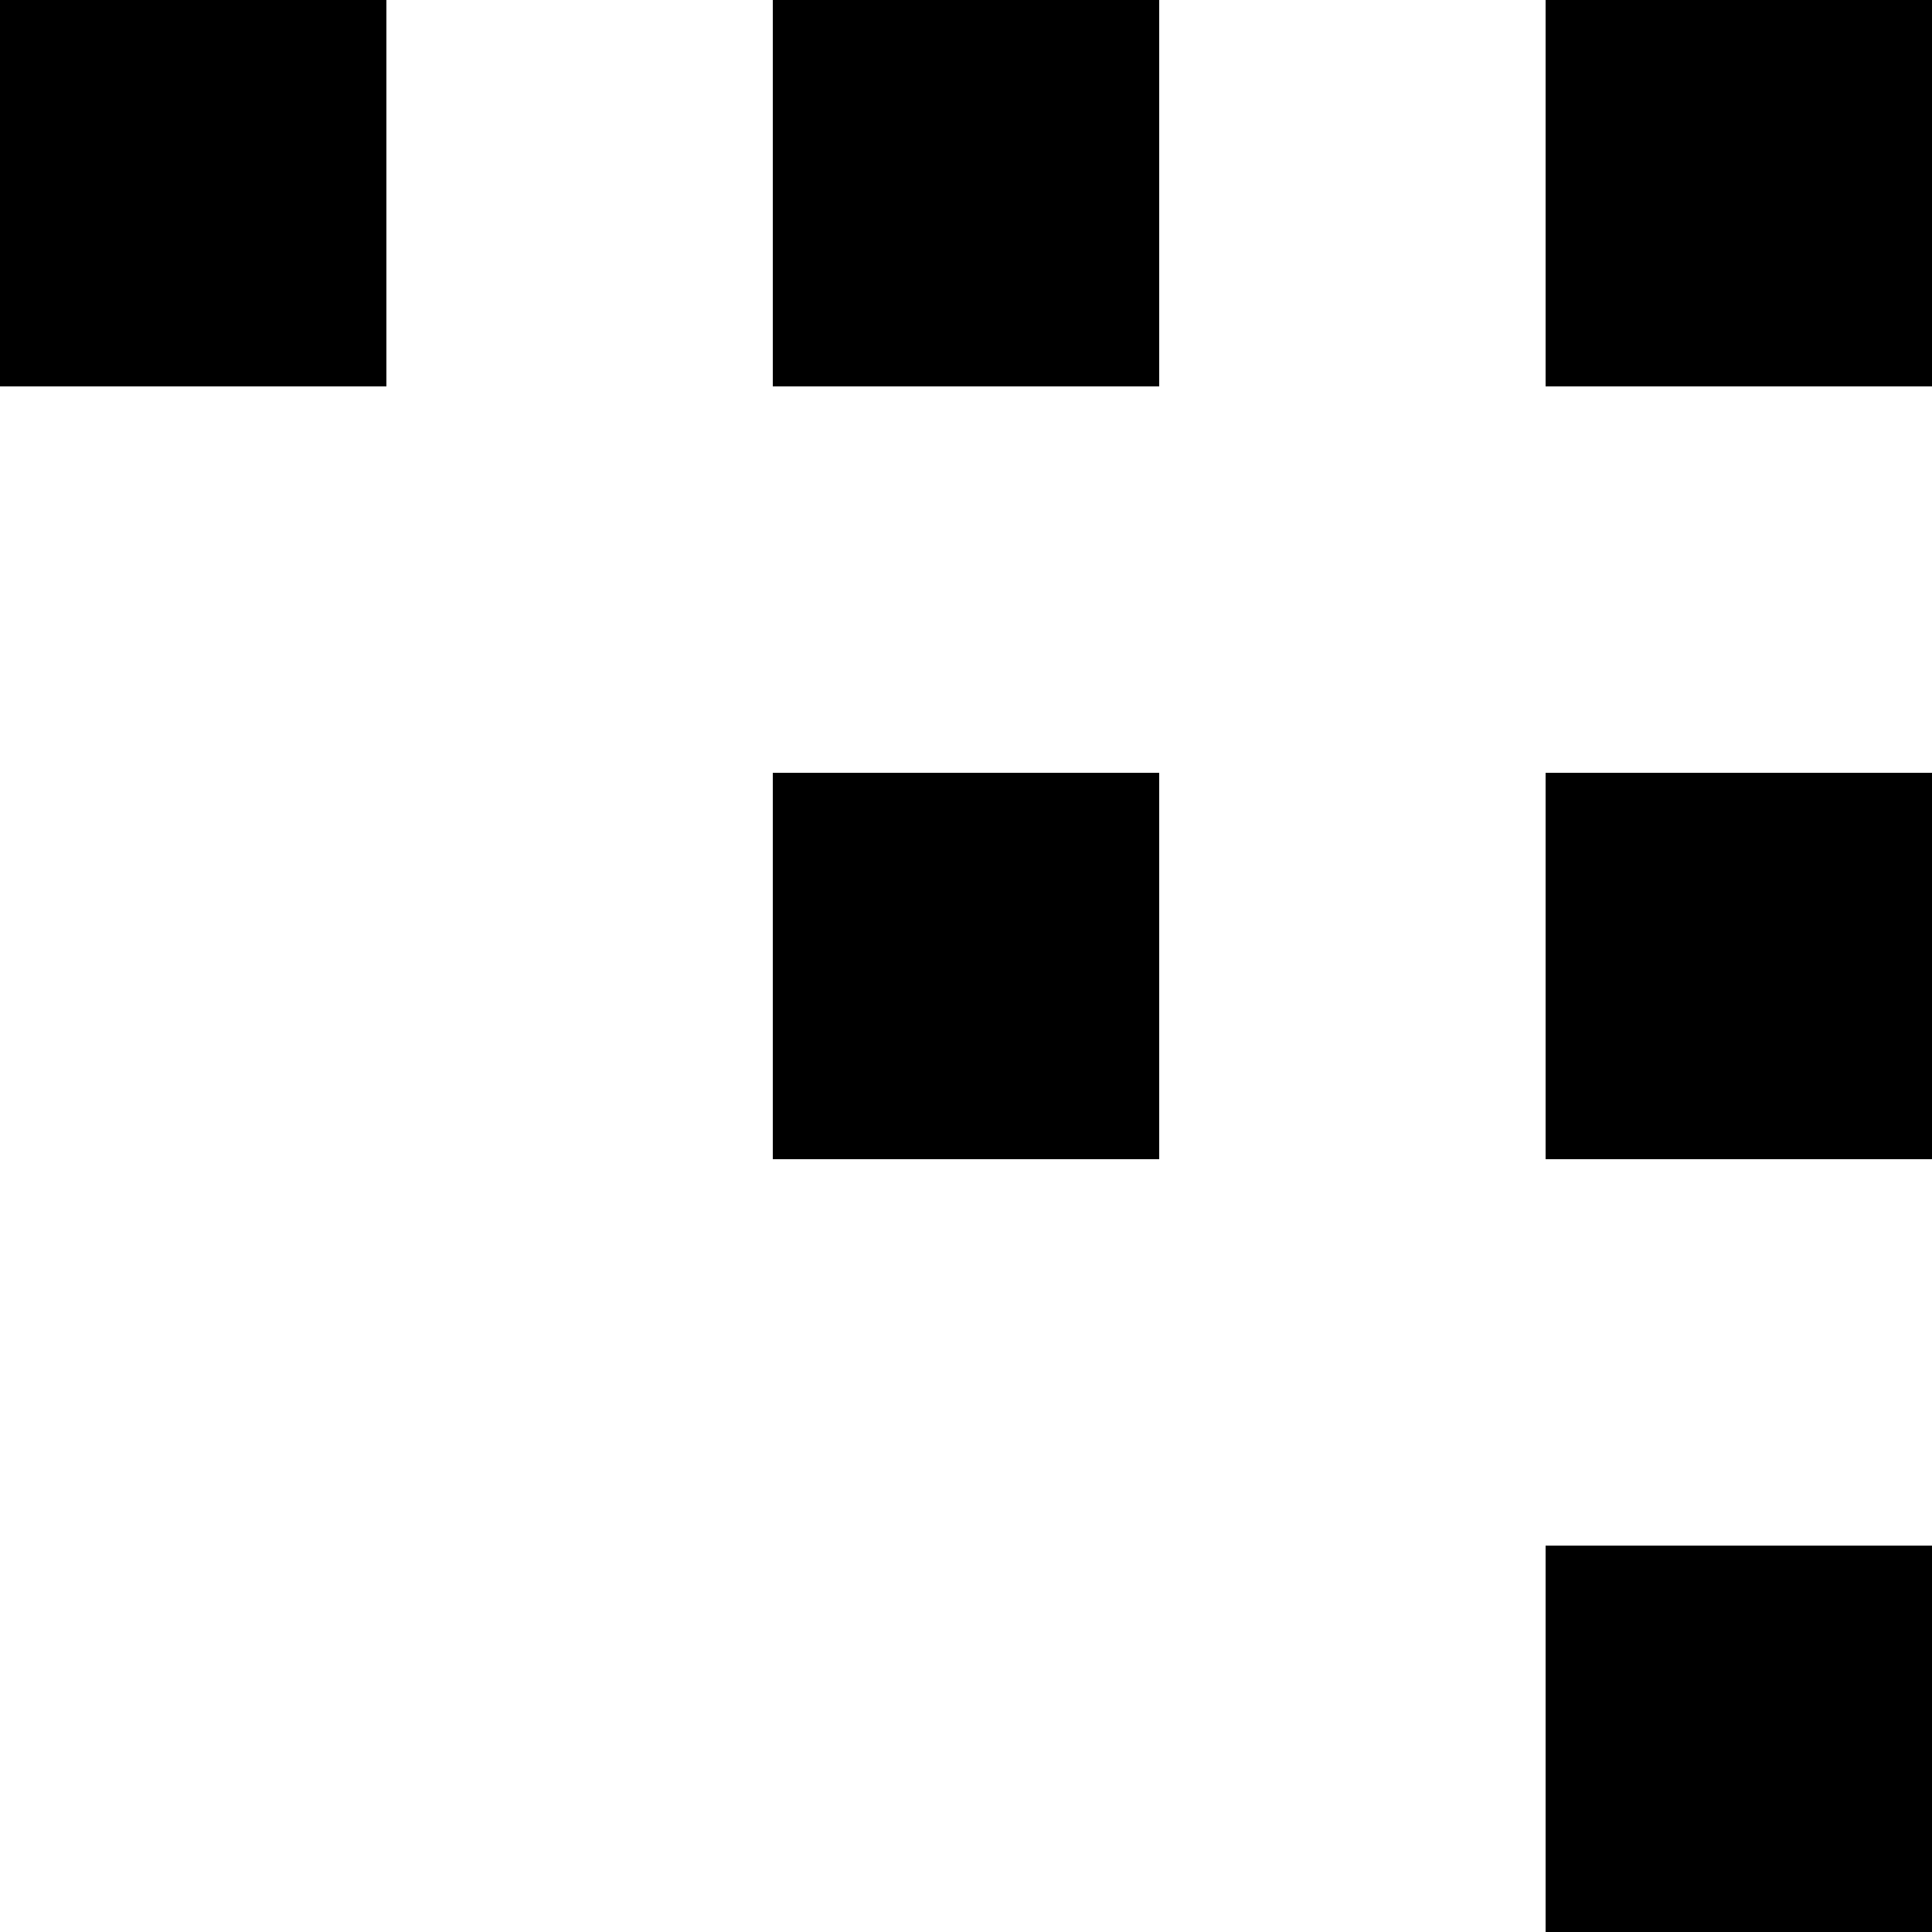<svg xmlns="http://www.w3.org/2000/svg" width="20" height="20" viewBox="0 0 20 20">
  <g id="more" transform="translate(-2820 -104)">
    <rect id="Rectangle_4091" data-name="Rectangle 4091" width="4" height="4" transform="translate(2836 120)"/>
    <rect id="Rectangle_4100" data-name="Rectangle 4100" width="4" height="4" transform="translate(2836 112)"/>
    <rect id="Rectangle_4102" data-name="Rectangle 4102" width="4" height="4" transform="translate(2836 104)"/>
    <rect id="Rectangle_4098" data-name="Rectangle 4098" width="4" height="4" transform="translate(2828 104)"/>
    <rect id="Rectangle_4101" data-name="Rectangle 4101" width="4" height="4" transform="translate(2828 112)"/>
    <rect id="Rectangle_4099" data-name="Rectangle 4099" width="4" height="4" transform="translate(2820 104)"/>
  </g>
</svg>
